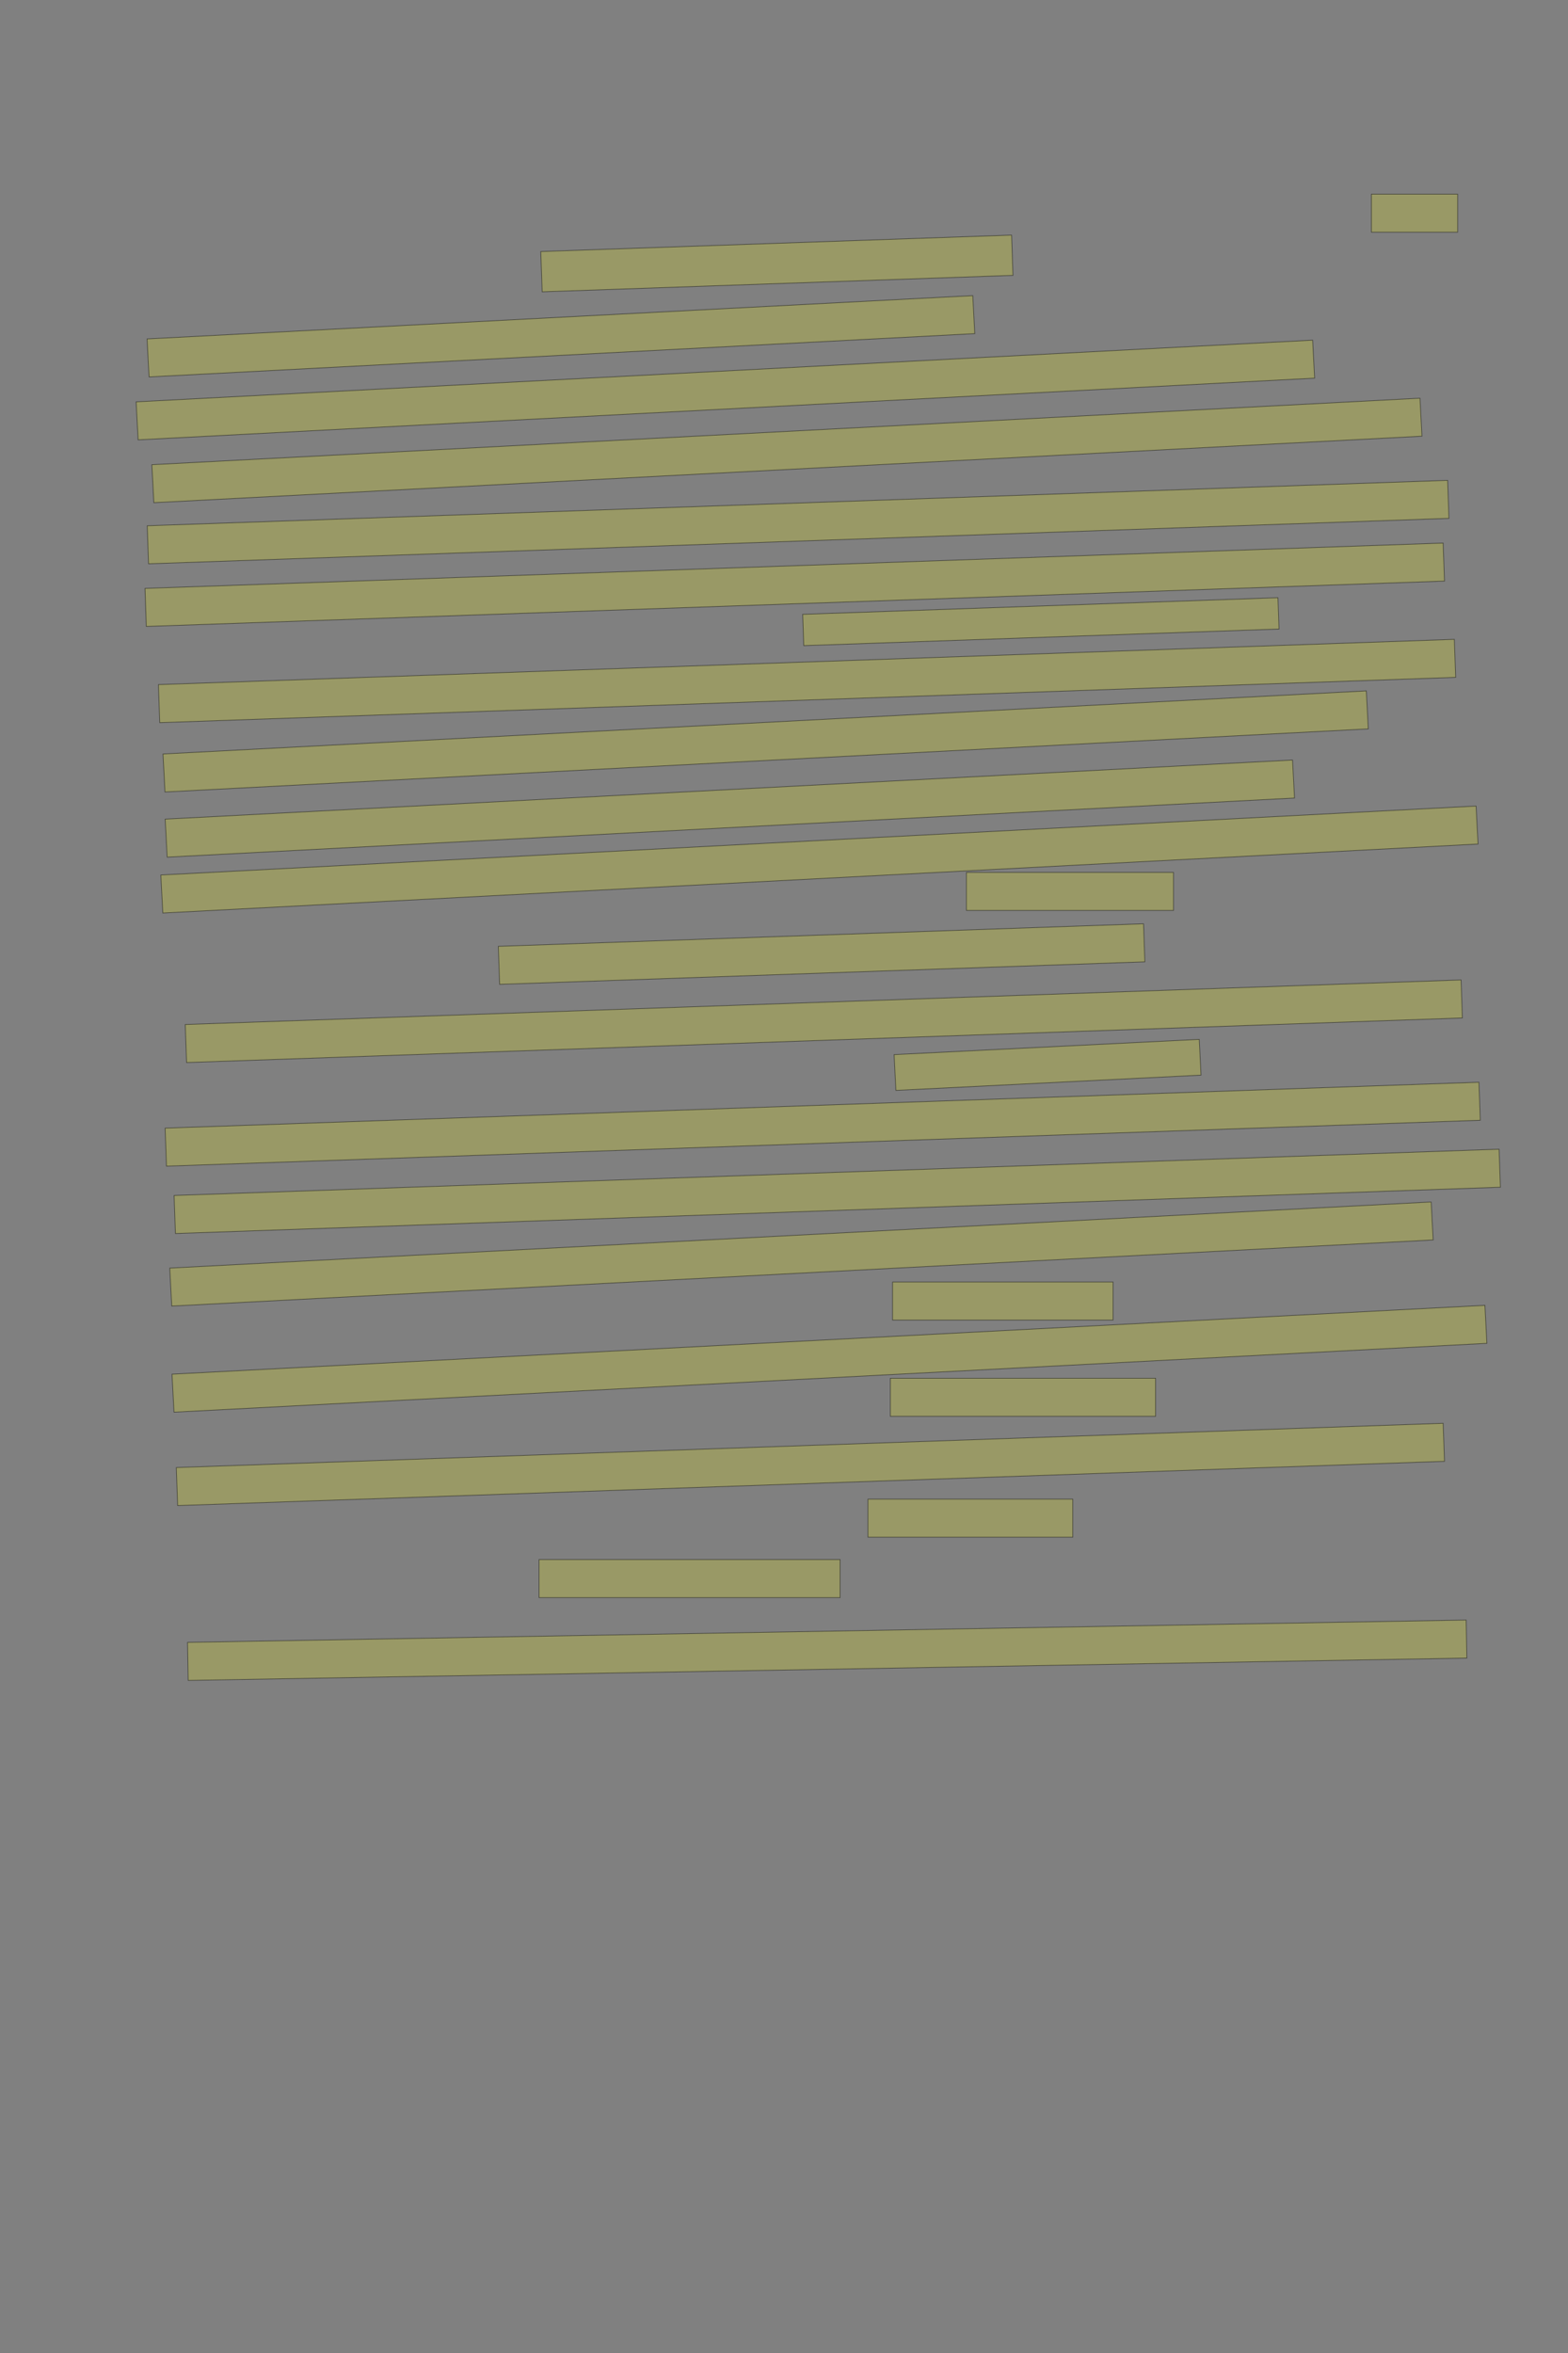 <?xml version="1.0" encoding="UTF-8" standalone="no"?><svg xmlns="http://www.w3.org/2000/svg" xmlns:xlink="http://www.w3.org/1999/xlink" height="3504" width="2336">
 <rect width="100%" height="100%" fill="#808080" stroke="none"/>
 <g>
  <title>Layer 1</title>
  <rect class=" imageannotationLine imageannotationLinked" fill="#FFFF00" fill-opacity="0.2" height="56.667" id="svg_2" stroke="#000000" stroke-opacity="0.5" width="128.483" x="2043.096" xlink:href="#la" y="289.111"/>
  <rect class=" imageannotationLine imageannotationLinked" fill="#FFFF00" fill-opacity="0.2" height="59.998" id="svg_4" stroke="#000000" stroke-opacity="0.5" transform="rotate(-2, 1157.39, 392.325)" width="701.818" x="806.482" xlink:href="#lb" y="362.327"/>
  <rect class=" imageannotationLine imageannotationLinked" fill="#FFFF00" fill-opacity="0.2" height="56.667" id="svg_6" stroke="#000000" stroke-opacity="0.5" transform="rotate(-3, 835.67, 500.779)" width="1231.818" x="219.761" xlink:href="#lc" y="472.444"/>
  <rect class=" imageannotationLine imageannotationLinked" fill="#FFFF00" fill-opacity="0.2" height="56.667" id="svg_8" stroke="#000000" stroke-opacity="0.5" transform="rotate(-3, 1080.67, 580.779)" width="1755.151" x="203.095" xlink:href="#ld" y="552.444"/>
  <rect class=" imageannotationLine imageannotationLinked" fill="#FFFF00" fill-opacity="0.2" height="56.667" id="svg_10" stroke="#000000" stroke-opacity="0.5" transform="rotate(-3, 1172.34, 670.778)" width="1891.818" x="226.428" xlink:href="#le" y="642.444"/>
  <rect class=" imageannotationLine imageannotationLinked" fill="#FFFF00" fill-opacity="0.2" height="56.667" id="svg_12" stroke="#000000" stroke-opacity="0.5" transform="rotate(-2, 1189, 777.443)" width="1938.485" x="219.761" xlink:href="#lf" y="749.111"/>
  <rect class=" imageannotationLine imageannotationLinked" fill="#FFFF00" fill-opacity="0.2" height="56.667" id="svg_14" stroke="#000000" stroke-opacity="0.5" transform="rotate(-2, 1184.01, 870.778)" width="1935.151" x="216.428" xlink:href="#lg" y="842.444"/>
  <rect class=" imageannotationLine imageannotationLinked" fill="#FFFF00" fill-opacity="0.2" height="46.667" id="svg_16" stroke="#000000" stroke-opacity="0.5" transform="rotate(-2, 1550.67, 925.779)" width="708.484" x="1196.429" xlink:href="#lh" y="902.444"/>
  <rect class=" imageannotationLine imageannotationLinked" fill="#FFFF00" fill-opacity="0.2" height="56.667" id="svg_18" stroke="#000000" stroke-opacity="0.5" transform="rotate(-2, 1202.34, 1014.11)" width="1931.818" x="236.428" xlink:href="#li" y="985.778"/>
  <rect class=" imageannotationLine imageannotationLinked" fill="#FFFF00" fill-opacity="0.2" height="56.667" id="svg_20" stroke="#000000" stroke-opacity="0.5" transform="rotate(-3, 1140.67, 1104.11)" width="1795.151" x="243.094" xlink:href="#lj" y="1075.778"/>
  <rect class=" imageannotationLine imageannotationLinked" fill="#FFFF00" fill-opacity="0.2" height="56.667" id="svg_22" stroke="#000000" stroke-opacity="0.5" transform="rotate(-3, 1087.34, 1204.11)" width="1681.818" x="246.428" xlink:href="#lk" y="1175.778"/>
  <rect class=" imageannotationLine imageannotationLinked" fill="#FFFF00" fill-opacity="0.2" height="56.667" id="svg_24" stroke="#000000" stroke-opacity="0.5" transform="rotate(-3, 1220.8, 1279.99)" width="1962.126" x="239.74" xlink:href="#ll" y="1251.651"/>
  <rect class=" imageannotationLine imageannotationLinked" fill="#FFFF00" fill-opacity="0.2" height="56.667" id="svg_26" stroke="#000000" stroke-opacity="0.5" width="308.483" x="1439.761" xlink:href="#lm" y="1299.111"/>
  <rect class=" imageannotationLine imageannotationLinked" fill="#FFFF00" fill-opacity="0.2" height="56.667" id="svg_28" stroke="#000000" stroke-opacity="0.5" transform="rotate(-2, 1224, 1420.78)" width="961.818" x="743.095" xlink:href="#ln" y="1392.444"/>
  <rect class=" imageannotationLine imageannotationLinked" fill="#FFFF00" fill-opacity="0.2" height="56.667" id="svg_30" stroke="#000000" stroke-opacity="0.5" transform="rotate(-2, 1227.34, 1520.78)" width="1901.818" x="276.428" xlink:href="#lo" y="1492.444"/>
  <rect class=" imageannotationLine imageannotationLinked" fill="#FFFF00" fill-opacity="0.2" height="53.334" id="svg_32" stroke="#000000" stroke-opacity="0.5" transform="rotate(-2.863, 1560.67, 1585.78)" width="455.15" x="1333.095" xlink:href="#lp" y="1559.111"/>
  <rect class=" imageannotationLine imageannotationLinked" fill="#FFFF00" fill-opacity="0.2" height="56.667" id="svg_34" stroke="#000000" stroke-opacity="0.5" transform="rotate(-2, 1225.67, 1674.11)" width="1958.485" x="246.428" xlink:href="#lq" y="1645.778"/>
  <rect class=" imageannotationLine imageannotationLinked" fill="#FFFF00" fill-opacity="0.2" height="56.667" id="svg_36" stroke="#000000" stroke-opacity="0.5" transform="rotate(-2, 1247.34, 1774.11)" width="1975.151" x="259.761" xlink:href="#lr" y="1745.778"/>
  <rect class=" imageannotationLine imageannotationLinked" fill="#FFFF00" fill-opacity="0.2" height="56.667" id="svg_38" stroke="#000000" stroke-opacity="0.5" transform="rotate(-3, 1194, 1867.44)" width="1881.818" x="253.094" xlink:href="#ls" y="1839.111"/>
  <rect class=" imageannotationLine imageannotationLinked" fill="#FFFF00" fill-opacity="0.2" height="56.667" id="svg_40" stroke="#000000" stroke-opacity="0.5" width="328.484" x="1329.762" xlink:href="#lt" y="1909.111"/>
  <rect class=" imageannotationLine imageannotationLinked" fill="#FFFF00" fill-opacity="0.2" height="56.667" id="svg_42" stroke="#000000" stroke-opacity="0.5" transform="rotate(-3, 1235.72, 2023.41)" width="1958.623" x="256.409" xlink:href="#lu" y="1995.076"/>
  <rect class=" imageannotationLine imageannotationLinked" fill="#FFFF00" fill-opacity="0.2" height="56.667" id="svg_44" stroke="#000000" stroke-opacity="0.5" width="395.15" x="1326.427" xlink:href="#lv" y="2052.444"/>
  <rect class=" imageannotationLine imageannotationLinked" fill="#FFFF00" fill-opacity="0.2" height="56.667" id="svg_46" stroke="#000000" stroke-opacity="0.5" transform="rotate(-2, 1207.34, 2180.78)" width="1888.485" x="263.094" xlink:href="#lw" y="2152.444"/>
  <rect class=" imageannotationLine imageannotationLinked" fill="#FFFF00" fill-opacity="0.2" height="56.667" id="svg_48" stroke="#000000" stroke-opacity="0.5" width="305.151" x="1293.094" xlink:href="#lx" y="2232.444"/>
  <rect class=" imageannotationLine imageannotationLinked" fill="#FFFF00" fill-opacity="0.2" height="56.667" id="svg_50" stroke="#000000" stroke-opacity="0.5" width="448.485" x="803.096" xlink:href="#ly" y="2322.444"/>
  <rect class=" imageannotationLine imageannotationLinked" fill="#FFFF00" fill-opacity="0.2" height="56.667" id="svg_52" stroke="#000000" stroke-opacity="0.5" transform="rotate(-1, 1232.34, 2457.44)" width="1905.151" x="279.761" xlink:href="#lz" y="2429.111"/>
 </g>

</svg>